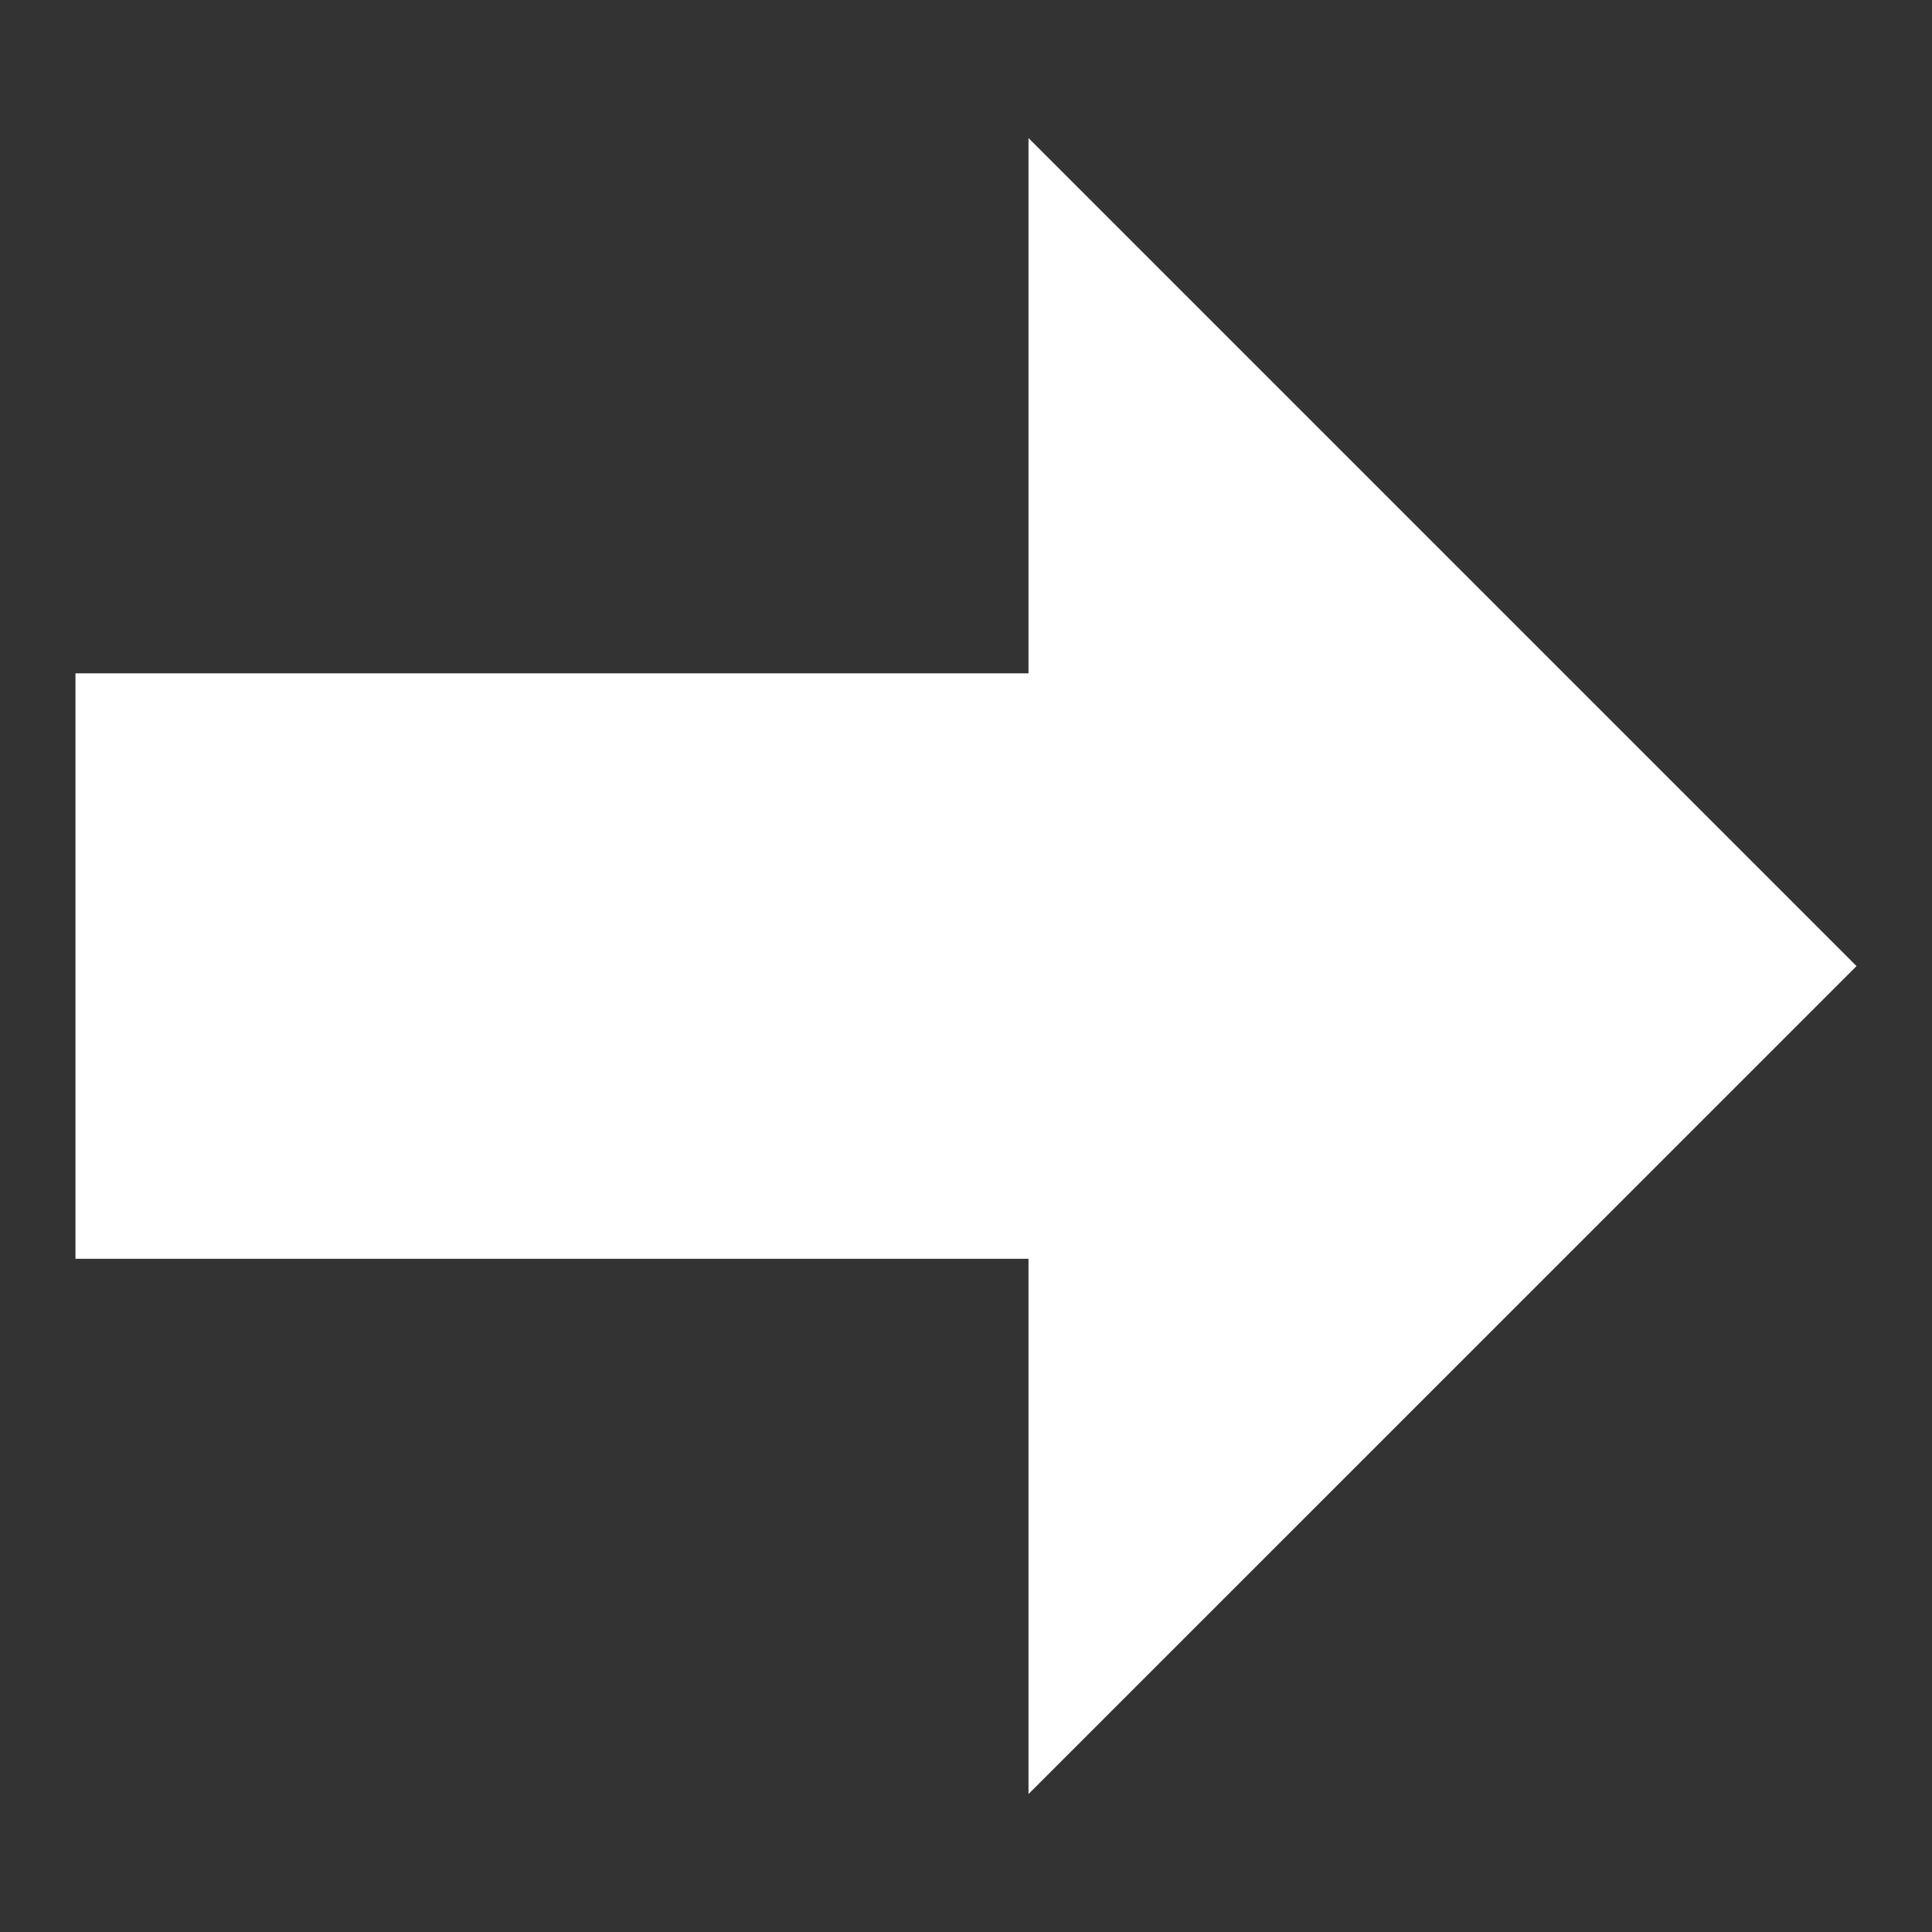 <?xml version="1.0" encoding="UTF-8"?>
<!-- Created with Inkscape (http://www.inkscape.org/) -->
<svg width="128" height="128" version="1.1" viewBox="0 0 33.867 33.867" xmlns="http://www.w3.org/2000/svg" xmlns:cc="http://creativecommons.org/ns#" xmlns:dc="http://purl.org/dc/elements/1.1/" xmlns:rdf="http://www.w3.org/1999/02/22-rdf-syntax-ns#">
 <rect x="0" y="0" width="33.867" height="33.867" fill="#333333" stroke="none"/>
 <g transform="matrix(-1,0,0,1,33.867,-263.13)">
  <path d="m15.838 265.55-14.515 14.515 14.515 14.514v-9.383h16.706v-10.263h-16.706z" fill="#fff" style="paint-order:markers stroke fill"/>
 </g>
</svg>
